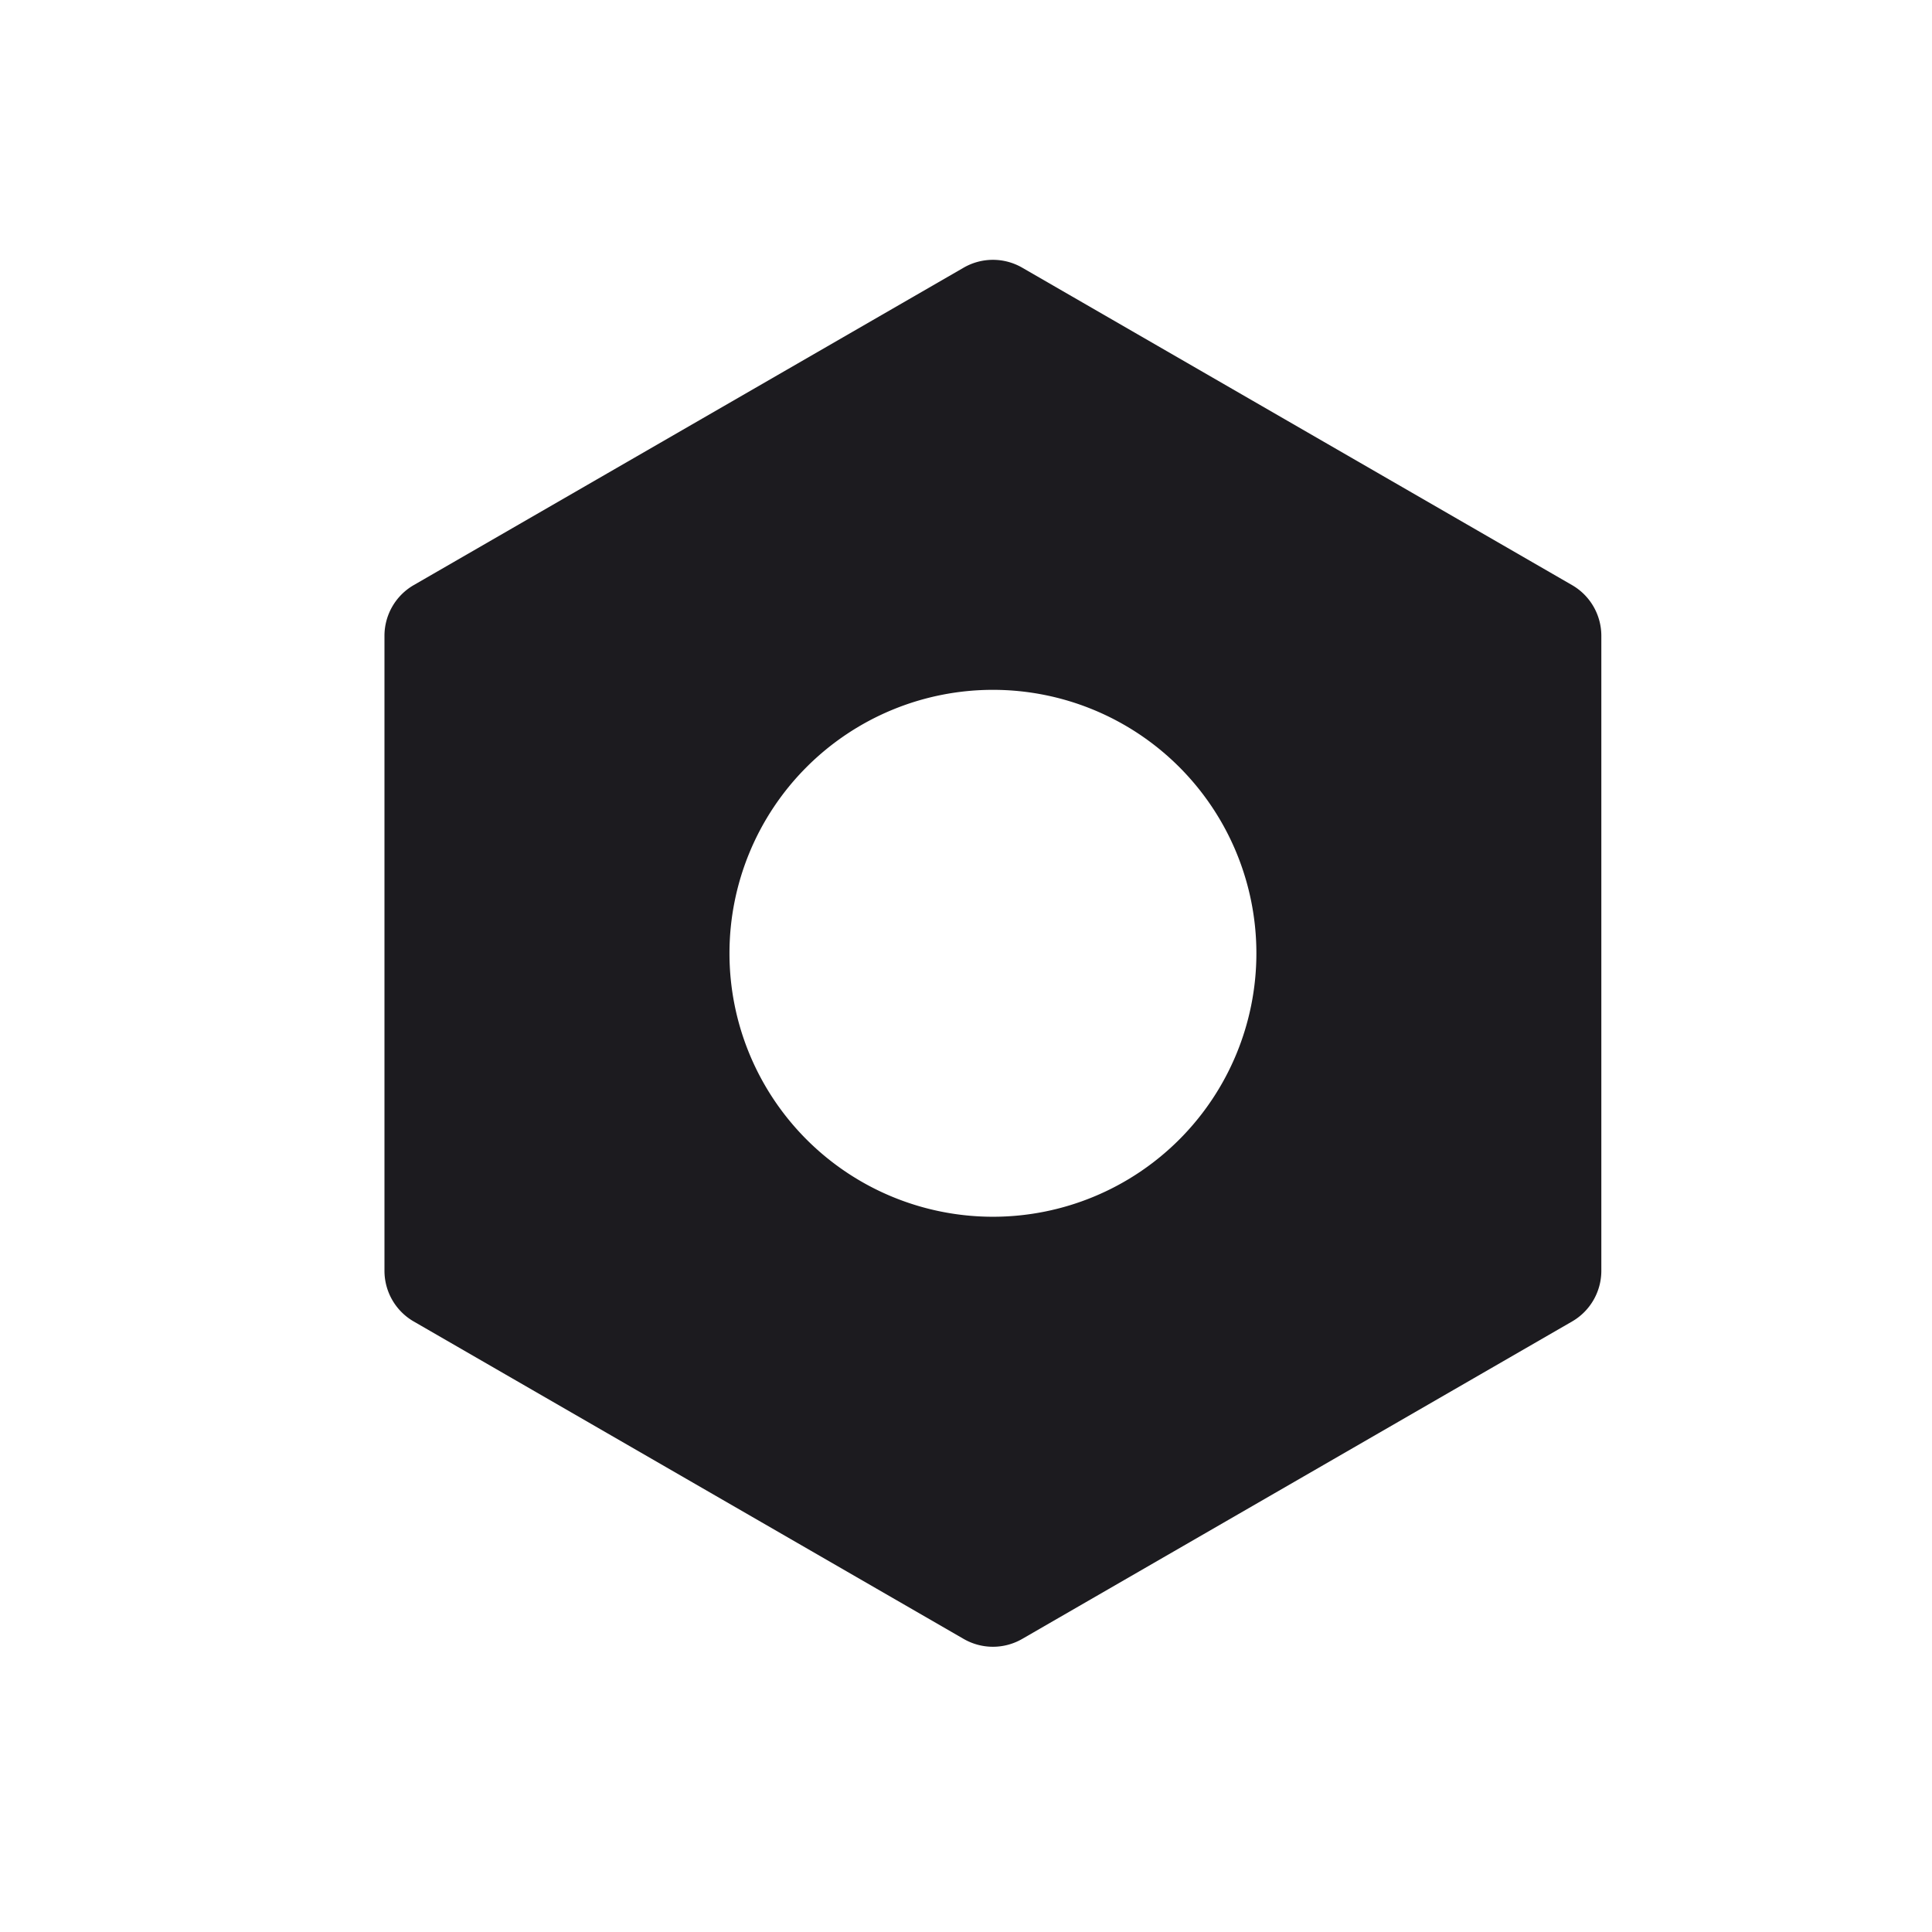 <svg xmlns="http://www.w3.org/2000/svg" width="33" height="33" fill="none"><path fill="#1C1B1F" fill-rule="evenodd" d="M17.46 4.572a1 1 0 0 0-1 0L7.067 9.994a1 1 0 0 0-.5.866v10.846a1 1 0 0 0 .5.866l9.393 5.422a1 1 0 0 0 1 0l9.392-5.422a1 1 0 0 0 .5-.866V10.86a1 1 0 0 0-.5-.866L17.46 4.572Zm4 11.711a4.5 4.5 0 1 1-9 0 4.5 4.5 0 0 1 9 0Z" clip-rule="evenodd"/></svg>